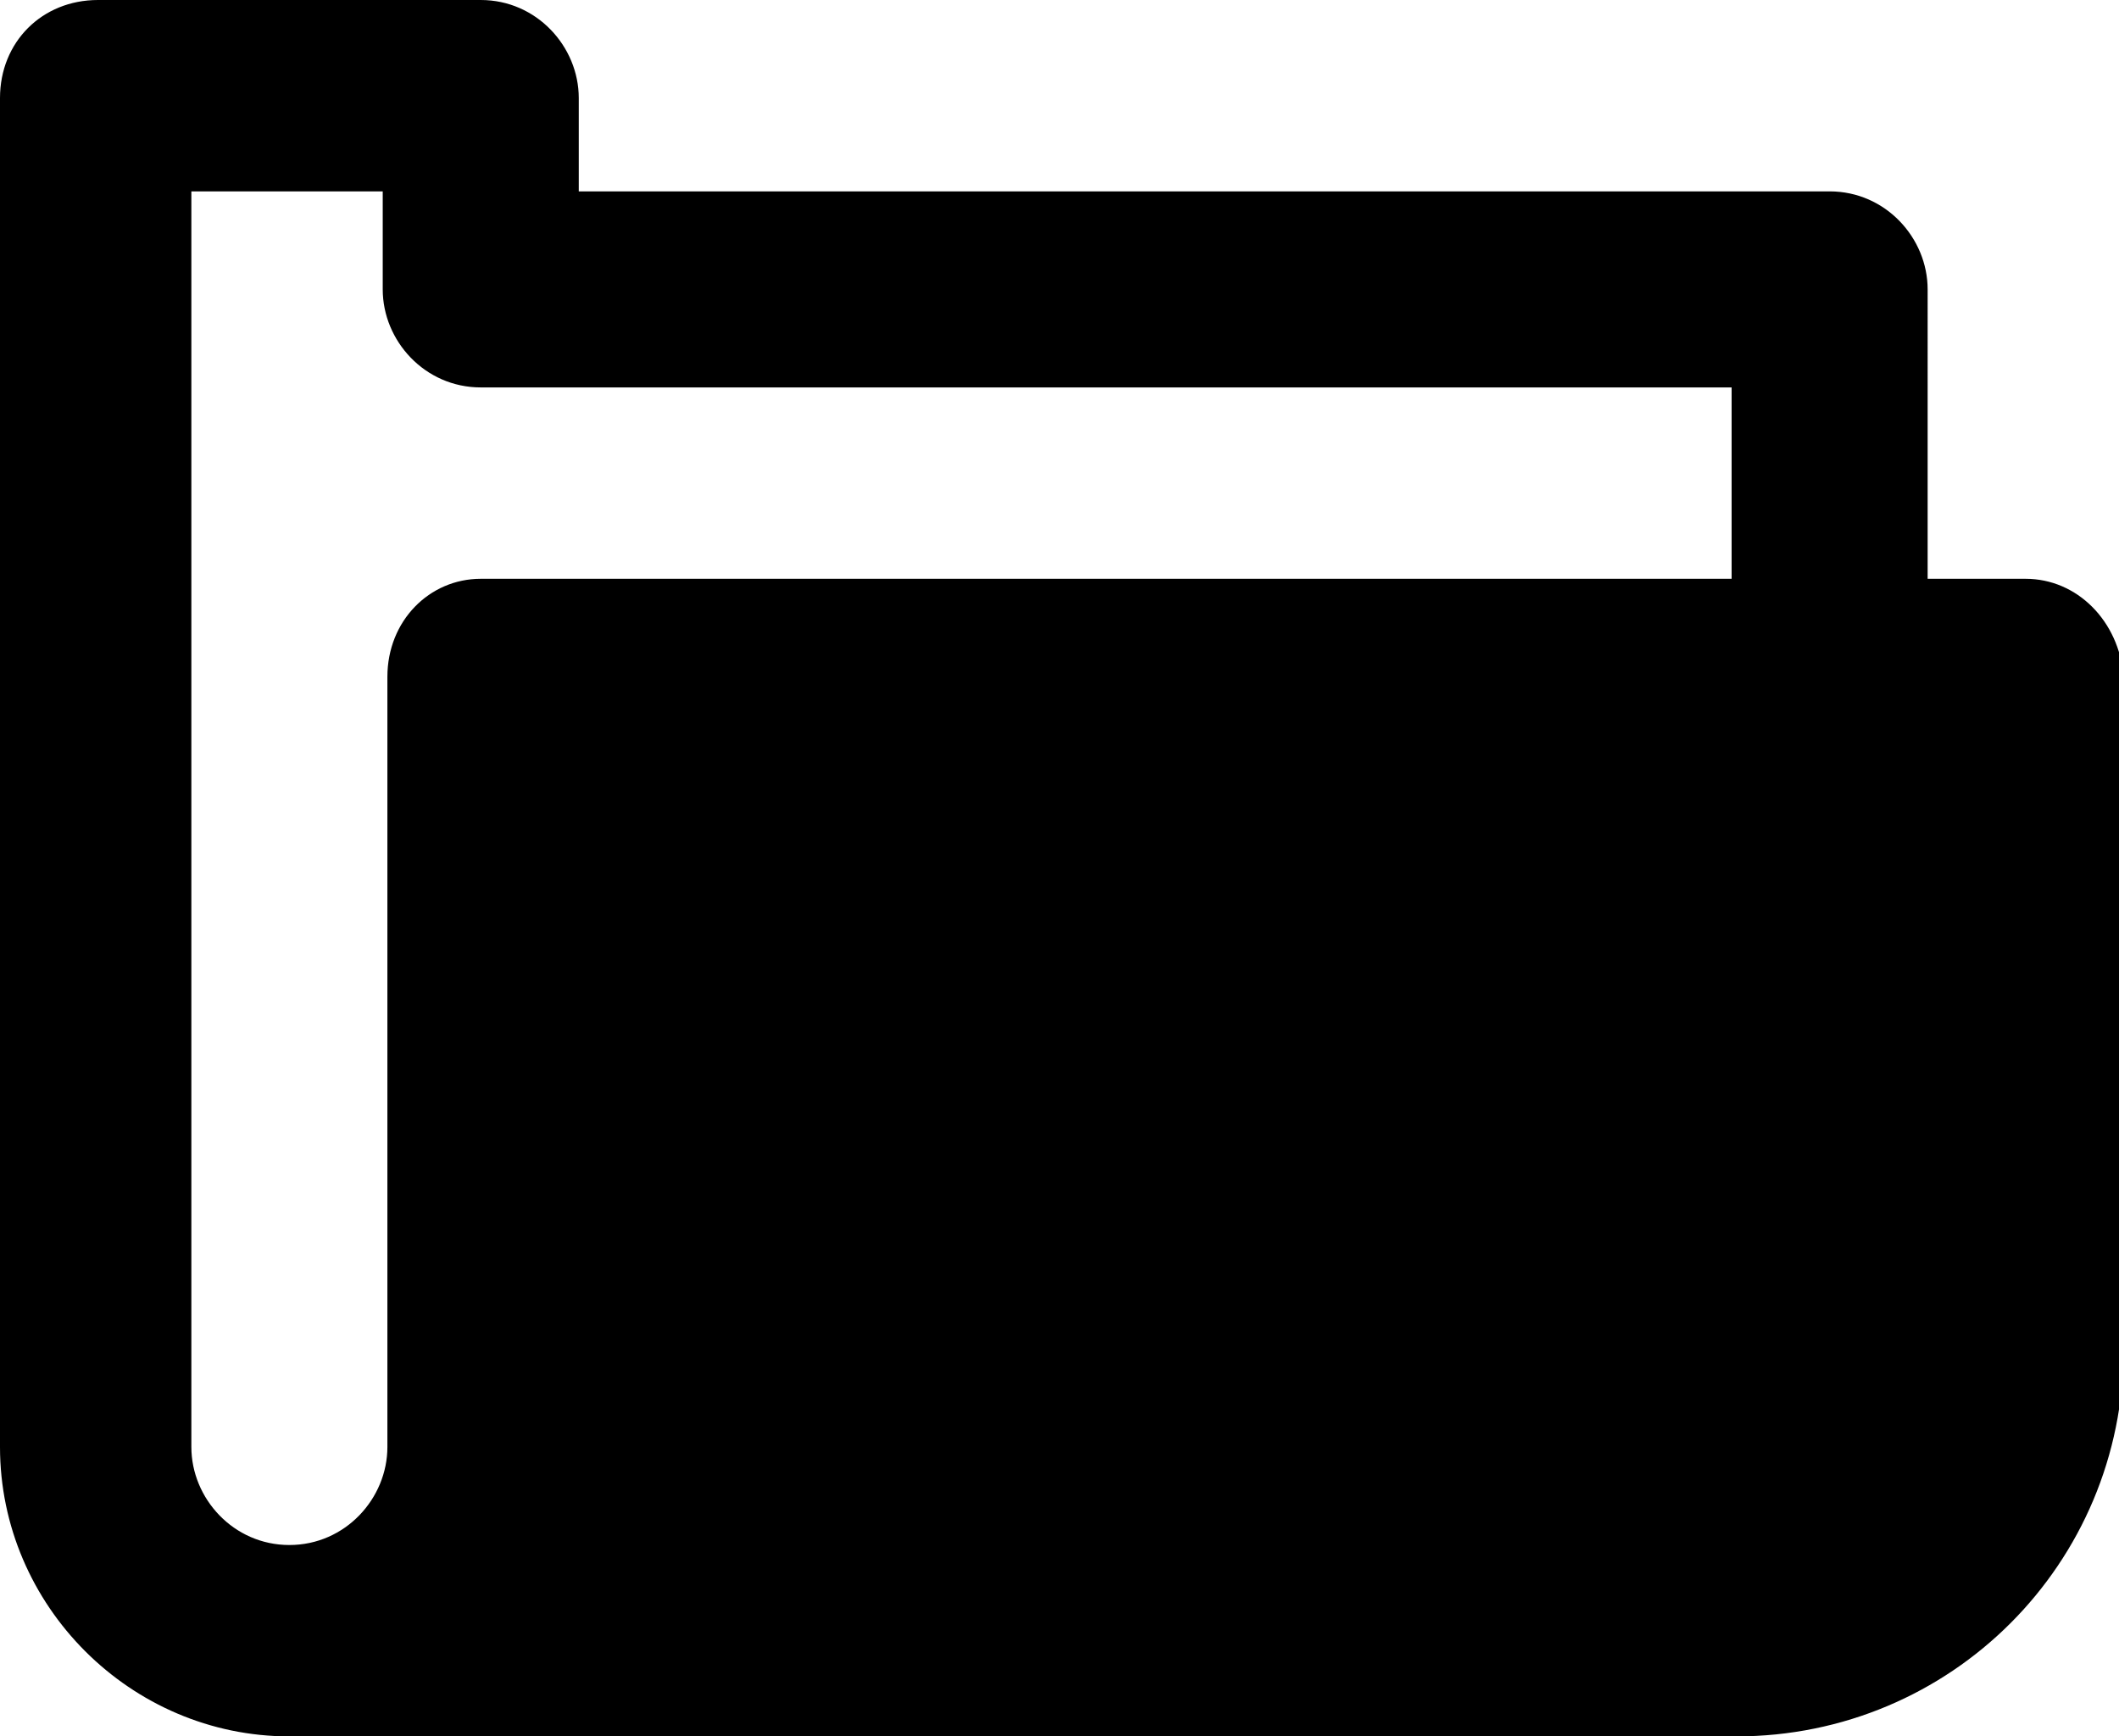 <svg xmlns="http://www.w3.org/2000/svg" xmlns:xlink="http://www.w3.org/1999/xlink" width="45.4" height="37.2" x="0" y="0" enable-background="new 0 0 45.4 37.2" version="1.1" viewBox="0 0 45.4 37.2" xml:space="preserve"><path d="M43.4,12.4h-2.1V6.2c0-1.1-0.9-2.1-2.1-2.1H12.4V2.1c0-1.1-0.9-2.1-2.1-2.1H2.1C0.9,0,0,0.9,0,2.1V31 c0,3.4,2.8,6.2,6.2,6.2h31c4.6,0,8.3-3.7,8.3-8.3V14.5C45.4,13.3,44.5,12.4,43.4,12.4 M8.3,14.5V31c0,1.1-0.9,2.1-2.1,2.1 S4.1,32.1,4.1,31V4.1h4.1v2.1c0,1.1,0.9,2.1,2.1,2.1h26.8v4.1H10.3C9.2,12.4,8.3,13.3,8.3,14.5"/></svg>